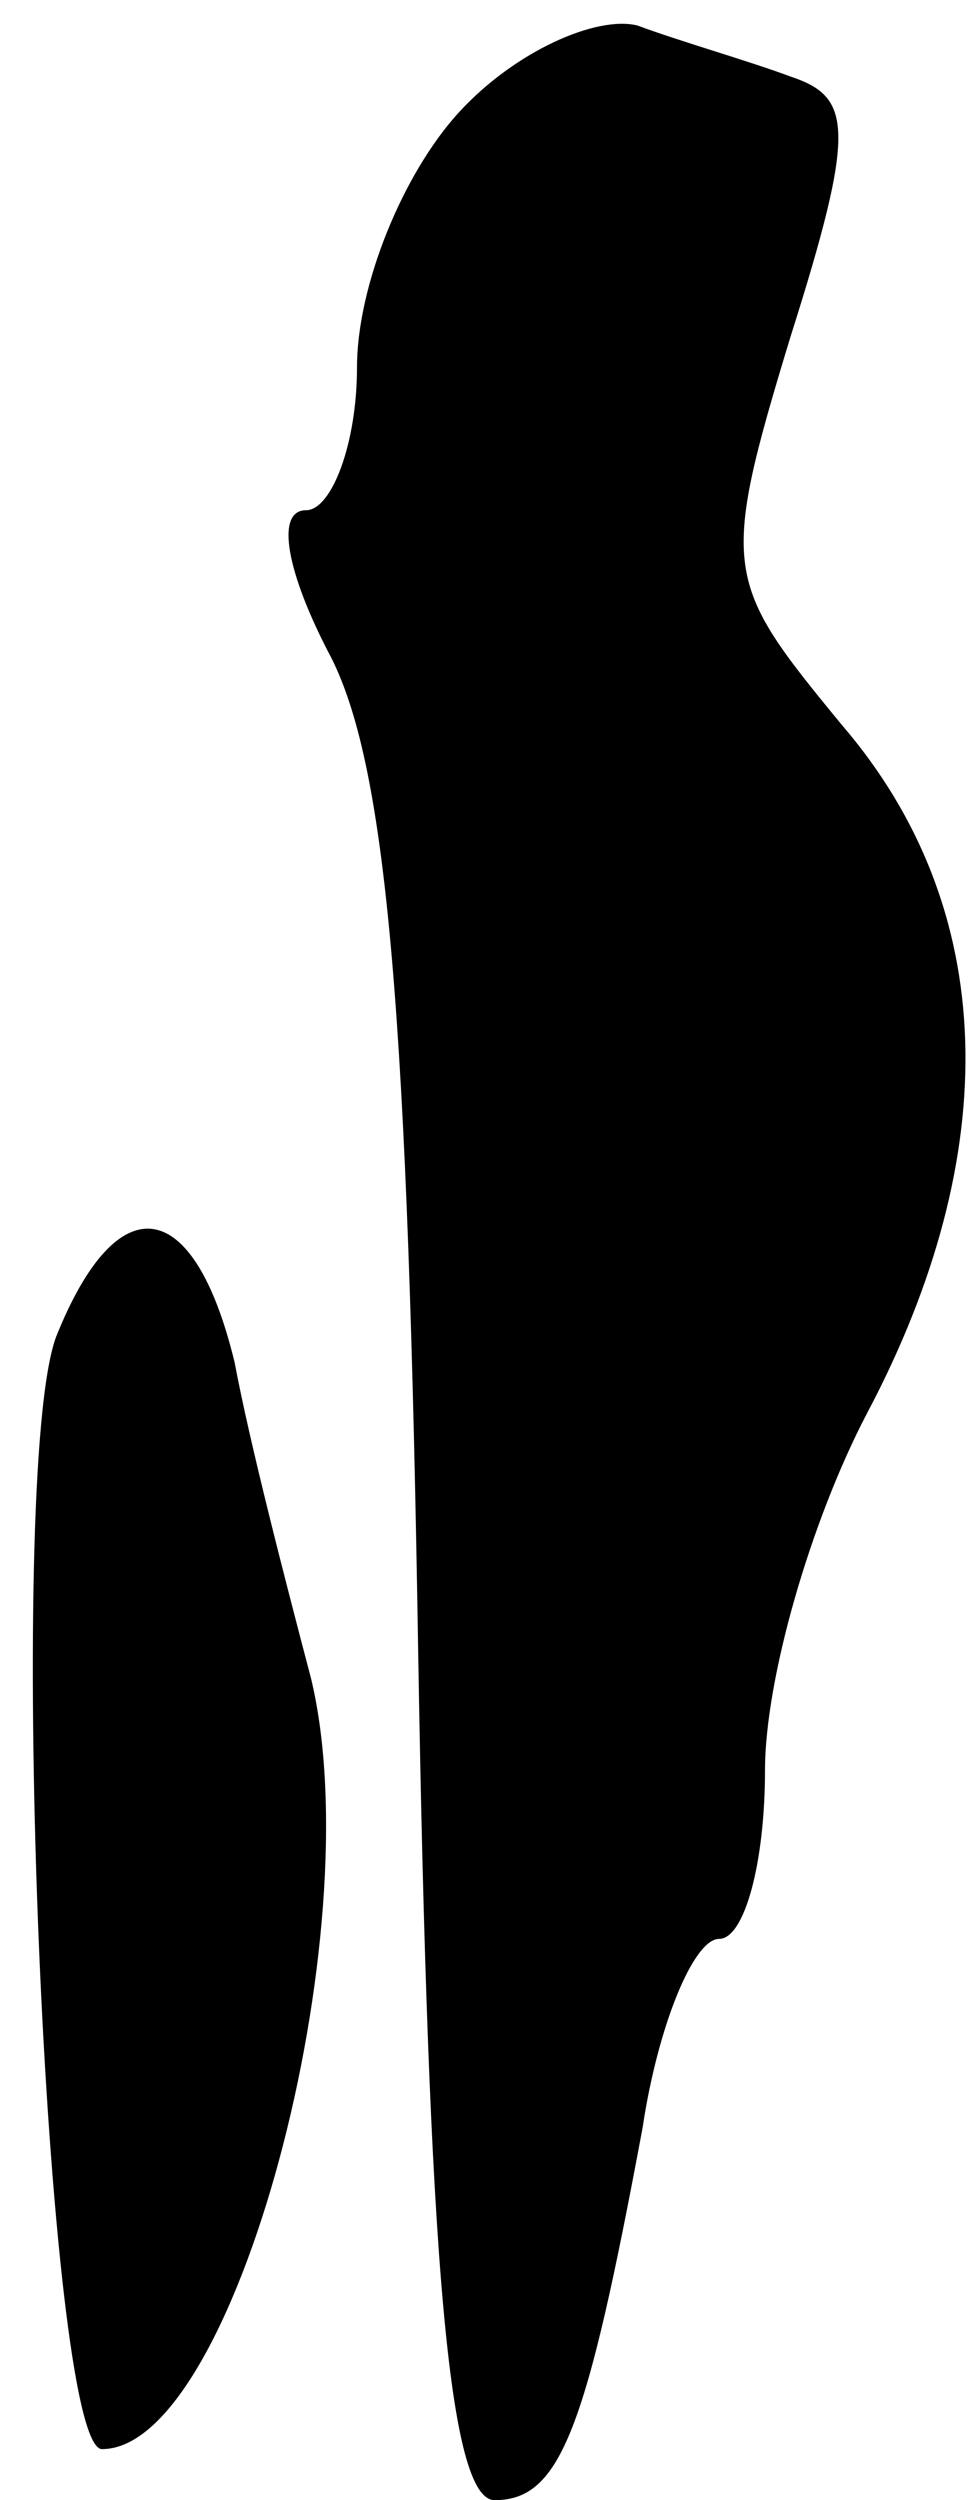 <?xml version="1.0" standalone="no"?>
<!DOCTYPE svg PUBLIC "-//W3C//DTD SVG 20010904//EN"
 "http://www.w3.org/TR/2001/REC-SVG-20010904/DTD/svg10.dtd">
<svg version="1.0" xmlns="http://www.w3.org/2000/svg"
 width="19pt" height="49pt" viewBox="0 0 19 49"
 preserveAspectRatio="xMidYMid meet">
<g transform="translate(0,49) scale(0.1,-0.1)"
fill="#000000" stroke="none">
<path fill="#000000" stroke="none" d="M90 468 c-11 -12 -20 -34 -20 -50 0
-15 -5 -28 -10 -28 -6 0 -4 -12 5 -29 11 -22 15 -71 17 -195 2 -119 6 -166 15
-166 13 0 18 14 29 73 3 20 10 37 15 37 5 0 9 15 9 33 0 18 9 49 20 70 27 51
26 99 -5 135 -23 28 -24 30 -10 76 13 41 12 47 0 51 -8 3 -22 7 -30 10 -8 2
-24 -5 -35 -17z"/>
<path fill="#000000" stroke="none" d="M11 228 c-10 -27 -2 -218 9 -218 26 0
53 101 41 151 -5 19 -12 46 -15 62 -8 33 -23 35 -35 5z"/>
</g>
</svg>
